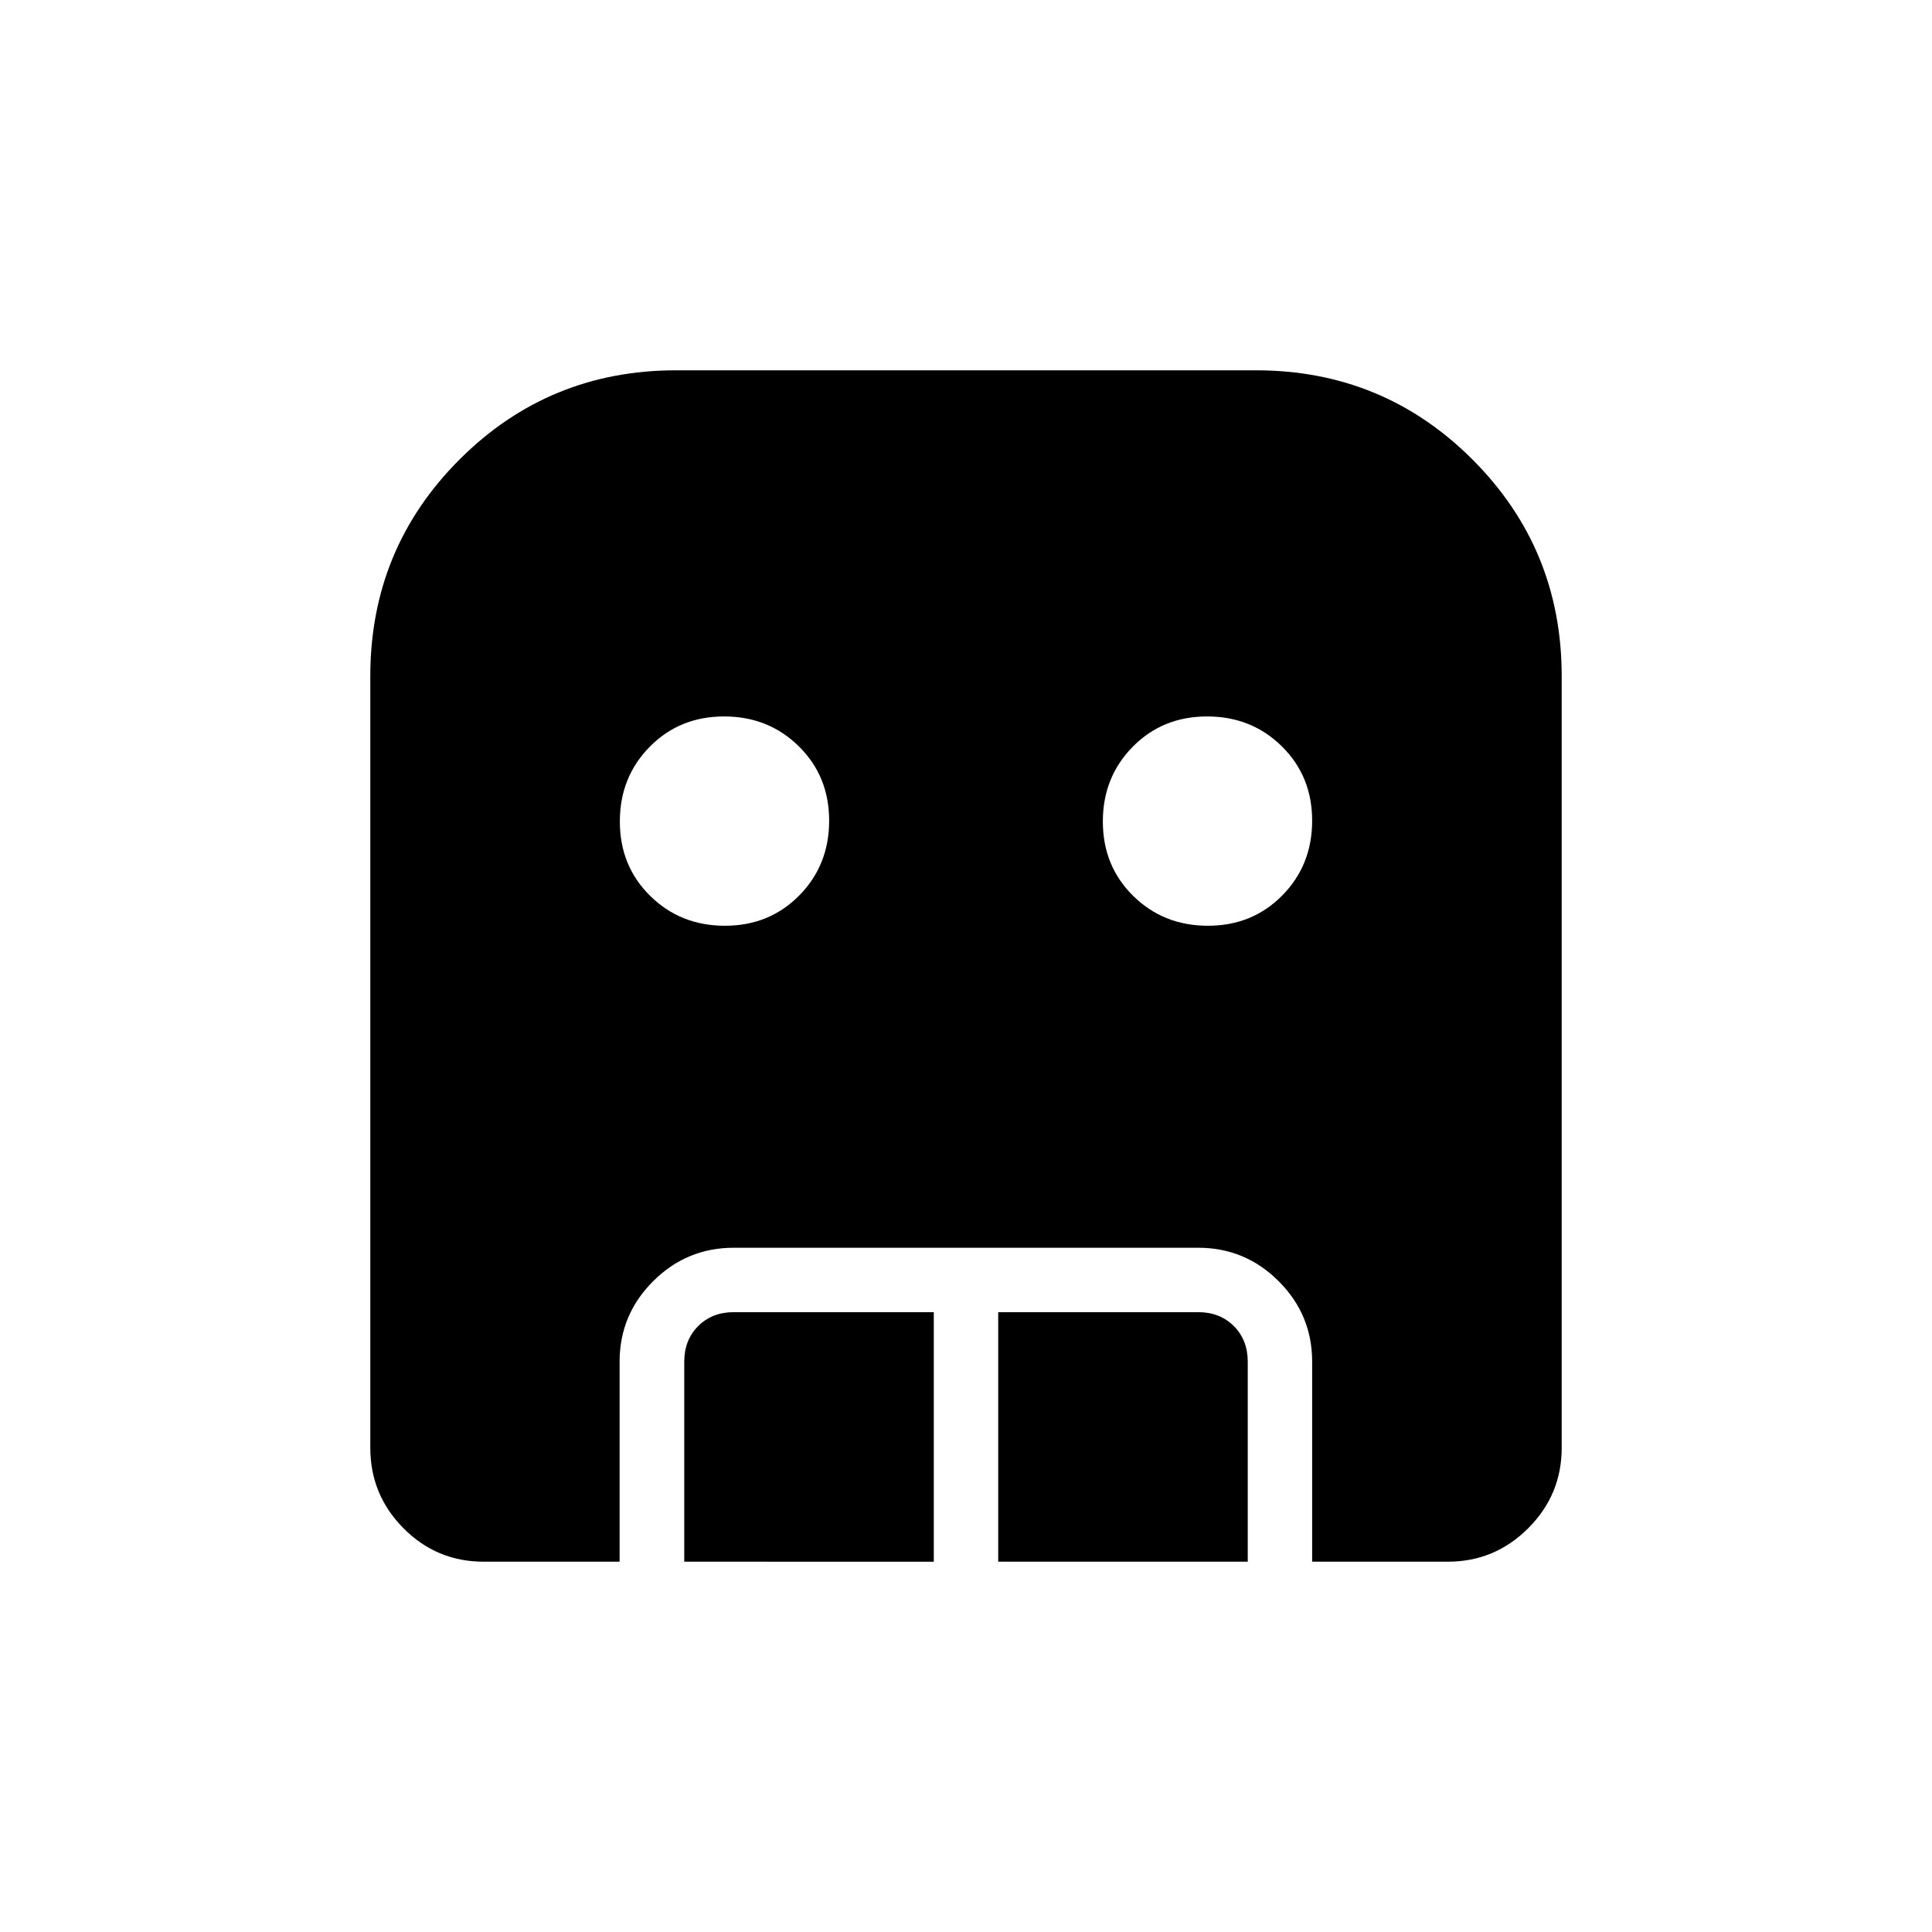 <svg xmlns="http://www.w3.org/2000/svg" height="20" viewBox="0 -960 960 960" width="20"><path d="M360.21-500q22.1 0 36.94-15.06Q412-530.12 412-552.21q0-22.1-15.06-36.94Q381.88-604 359.79-604q-22.1 0-36.94 15.06Q308-573.88 308-551.79q0 22.1 15.06 36.94Q338.12-500 360.21-500Zm240 0q22.1 0 36.94-15.06Q652-530.12 652-552.21q0-22.1-15.06-36.94Q621.88-604 599.79-604q-22.1 0-36.94 15.06Q548-573.88 548-551.79q0 22.1 15.06 36.94Q578.12-500 600.21-500ZM340-184v-99.38q0-10.77 6.92-17.7 6.93-6.92 17.7-6.92H464v124H340Zm156 0v-124h99.38q10.77 0 17.7 6.92 6.92 6.93 6.92 17.7V-184H496Zm-255.63 0q-23.41 0-39.89-16.63T184-240.62V-624q0-63.33 44.33-107.67Q272.67-776 336-776h288q63.33 0 107.67 44.33Q776-687.33 776-624v383.38q0 23.36-16.63 39.99Q742.74-184 719.38-184H652v-99.38q0-23.36-16.63-39.99Q618.74-340 595.38-340H364.62q-23.41 0-40.08 16.63-16.66 16.63-16.66 39.99V-184h-67.51Z"/></svg>